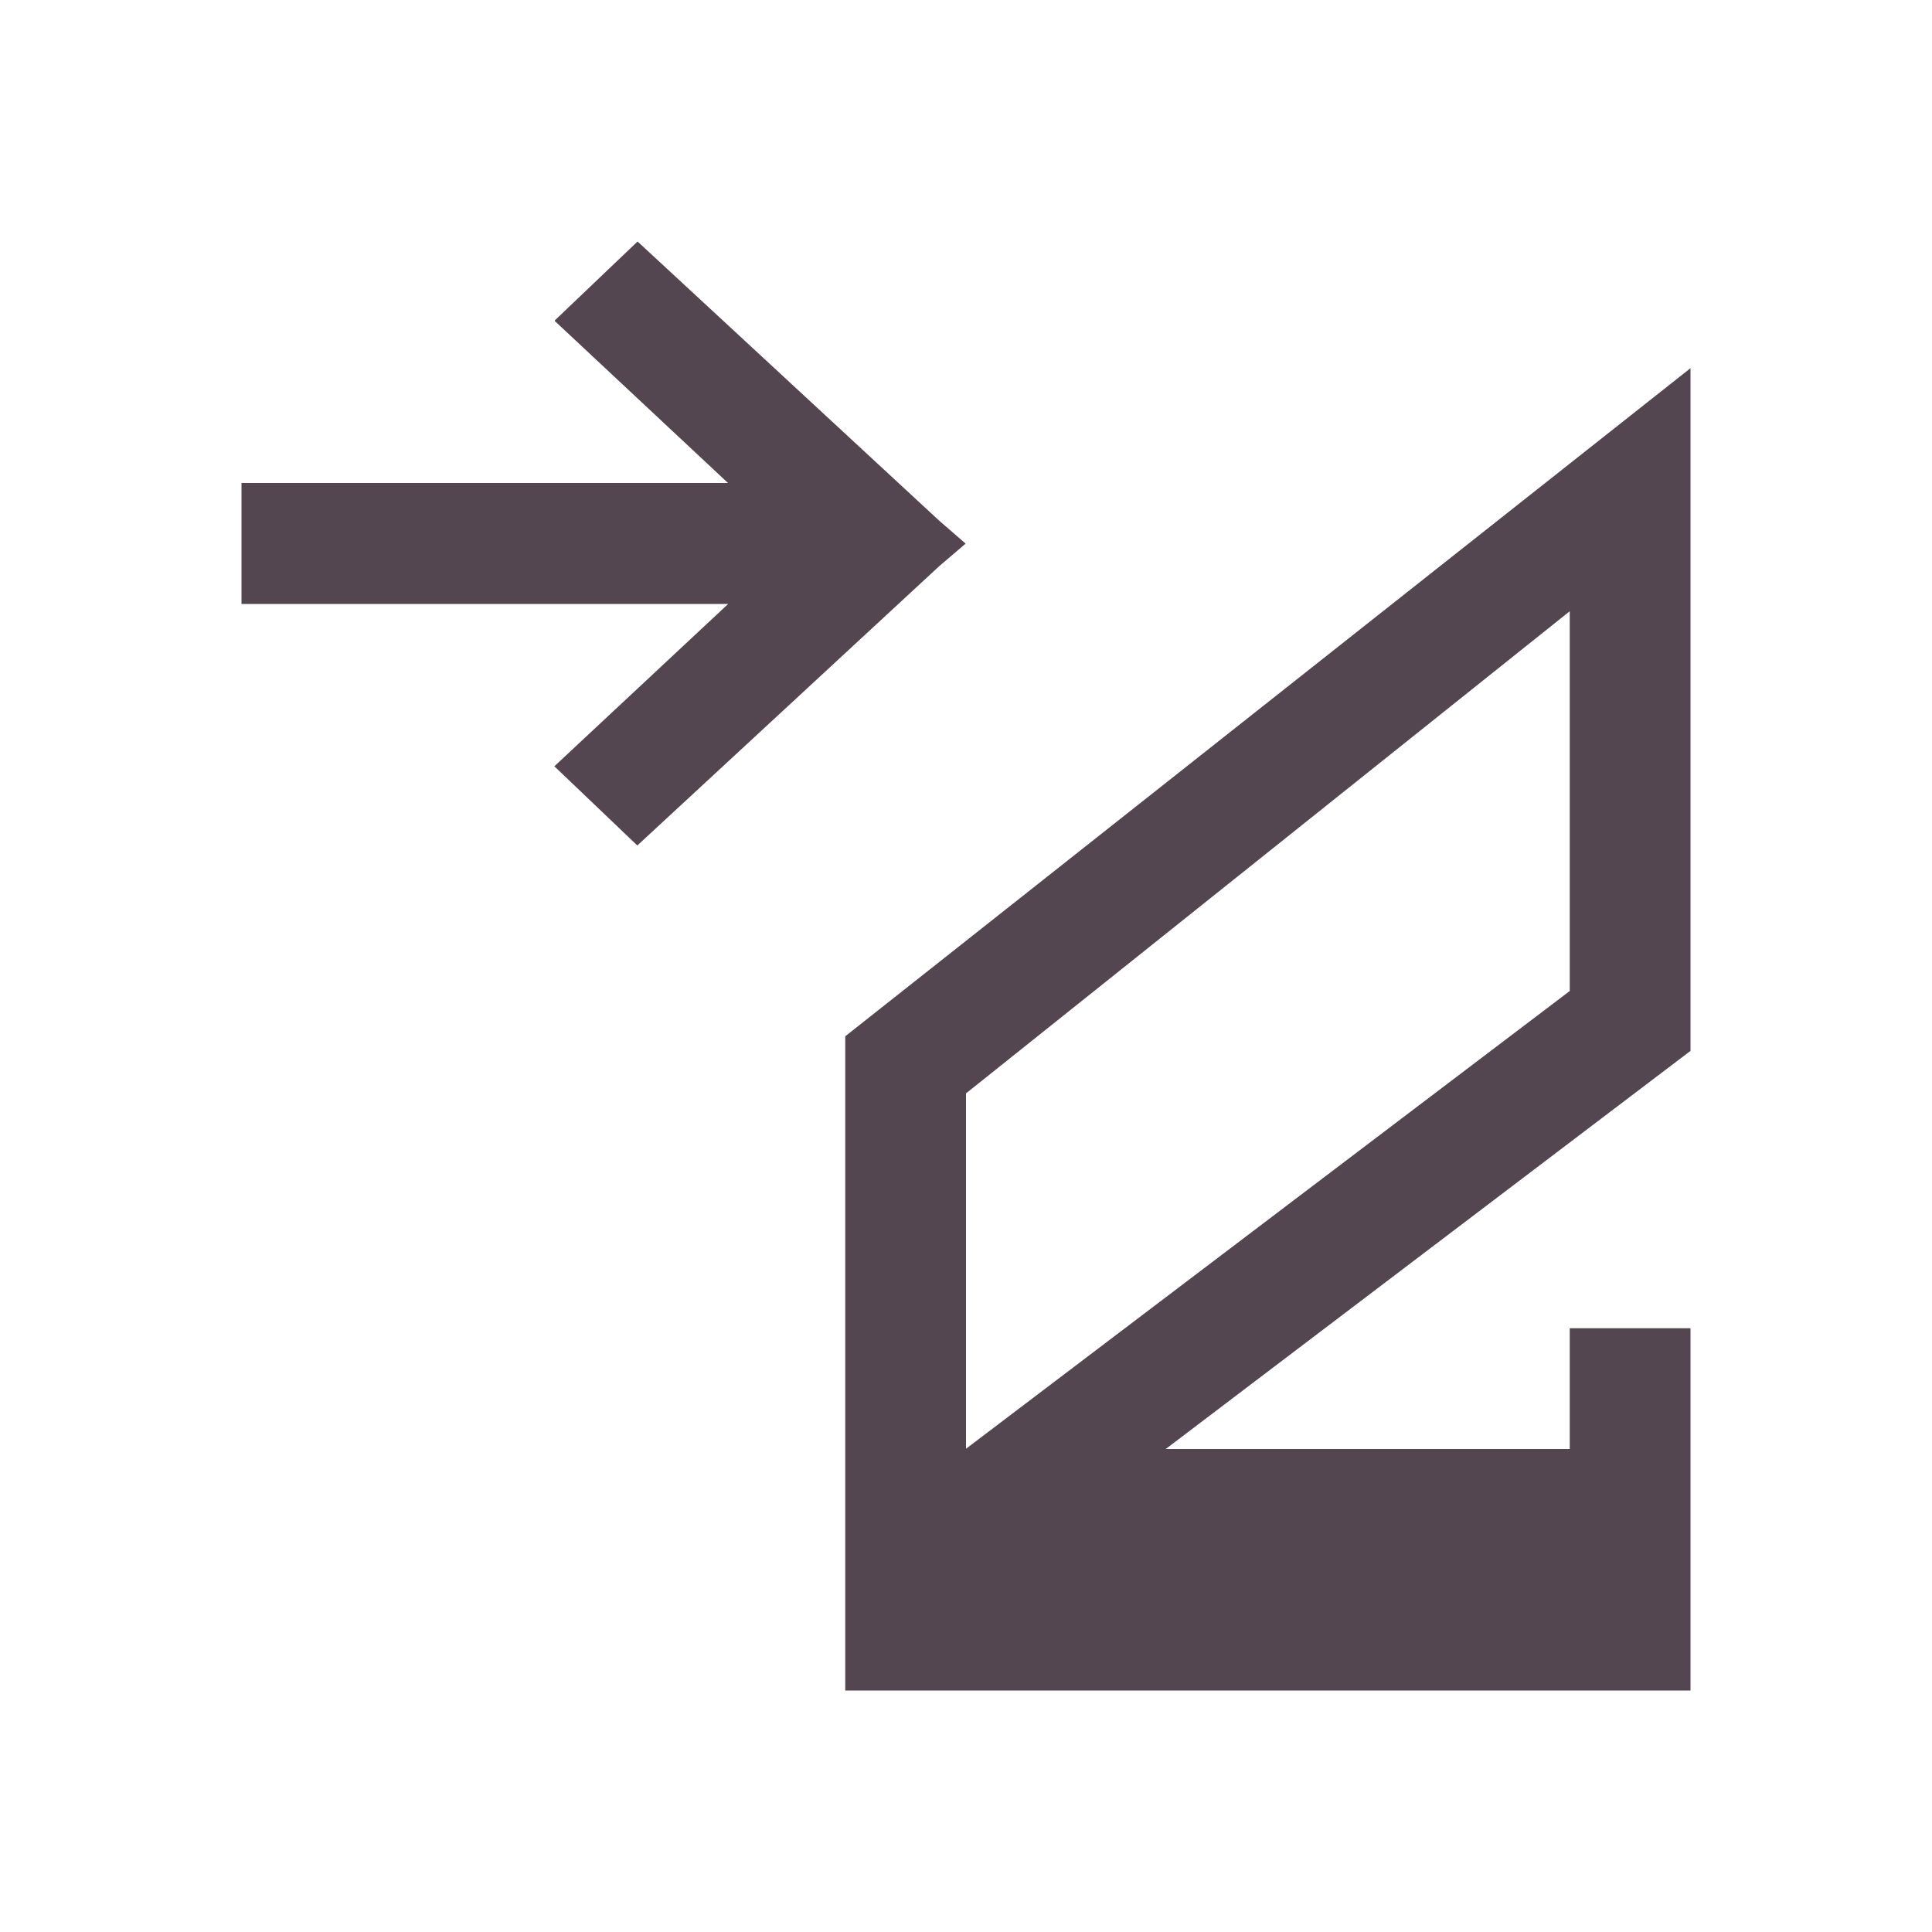 <svg xmlns="http://www.w3.org/2000/svg" viewBox="0 0 16 16"><path d="m5.28 2-.688.656L6.029 4H2v1.002h4.03L4.591 6.346l.687.656 2.5-2.313.219-.187-.219-.19zM14 3.049 7 8.582V14h7v-3h-1v1H9.654L14 8.703zm-1 2.013v3.145l-5 3.791V9.055z" style="color:#534650;fill:currentColor;fill-opacity:1;stroke:none"/></svg>